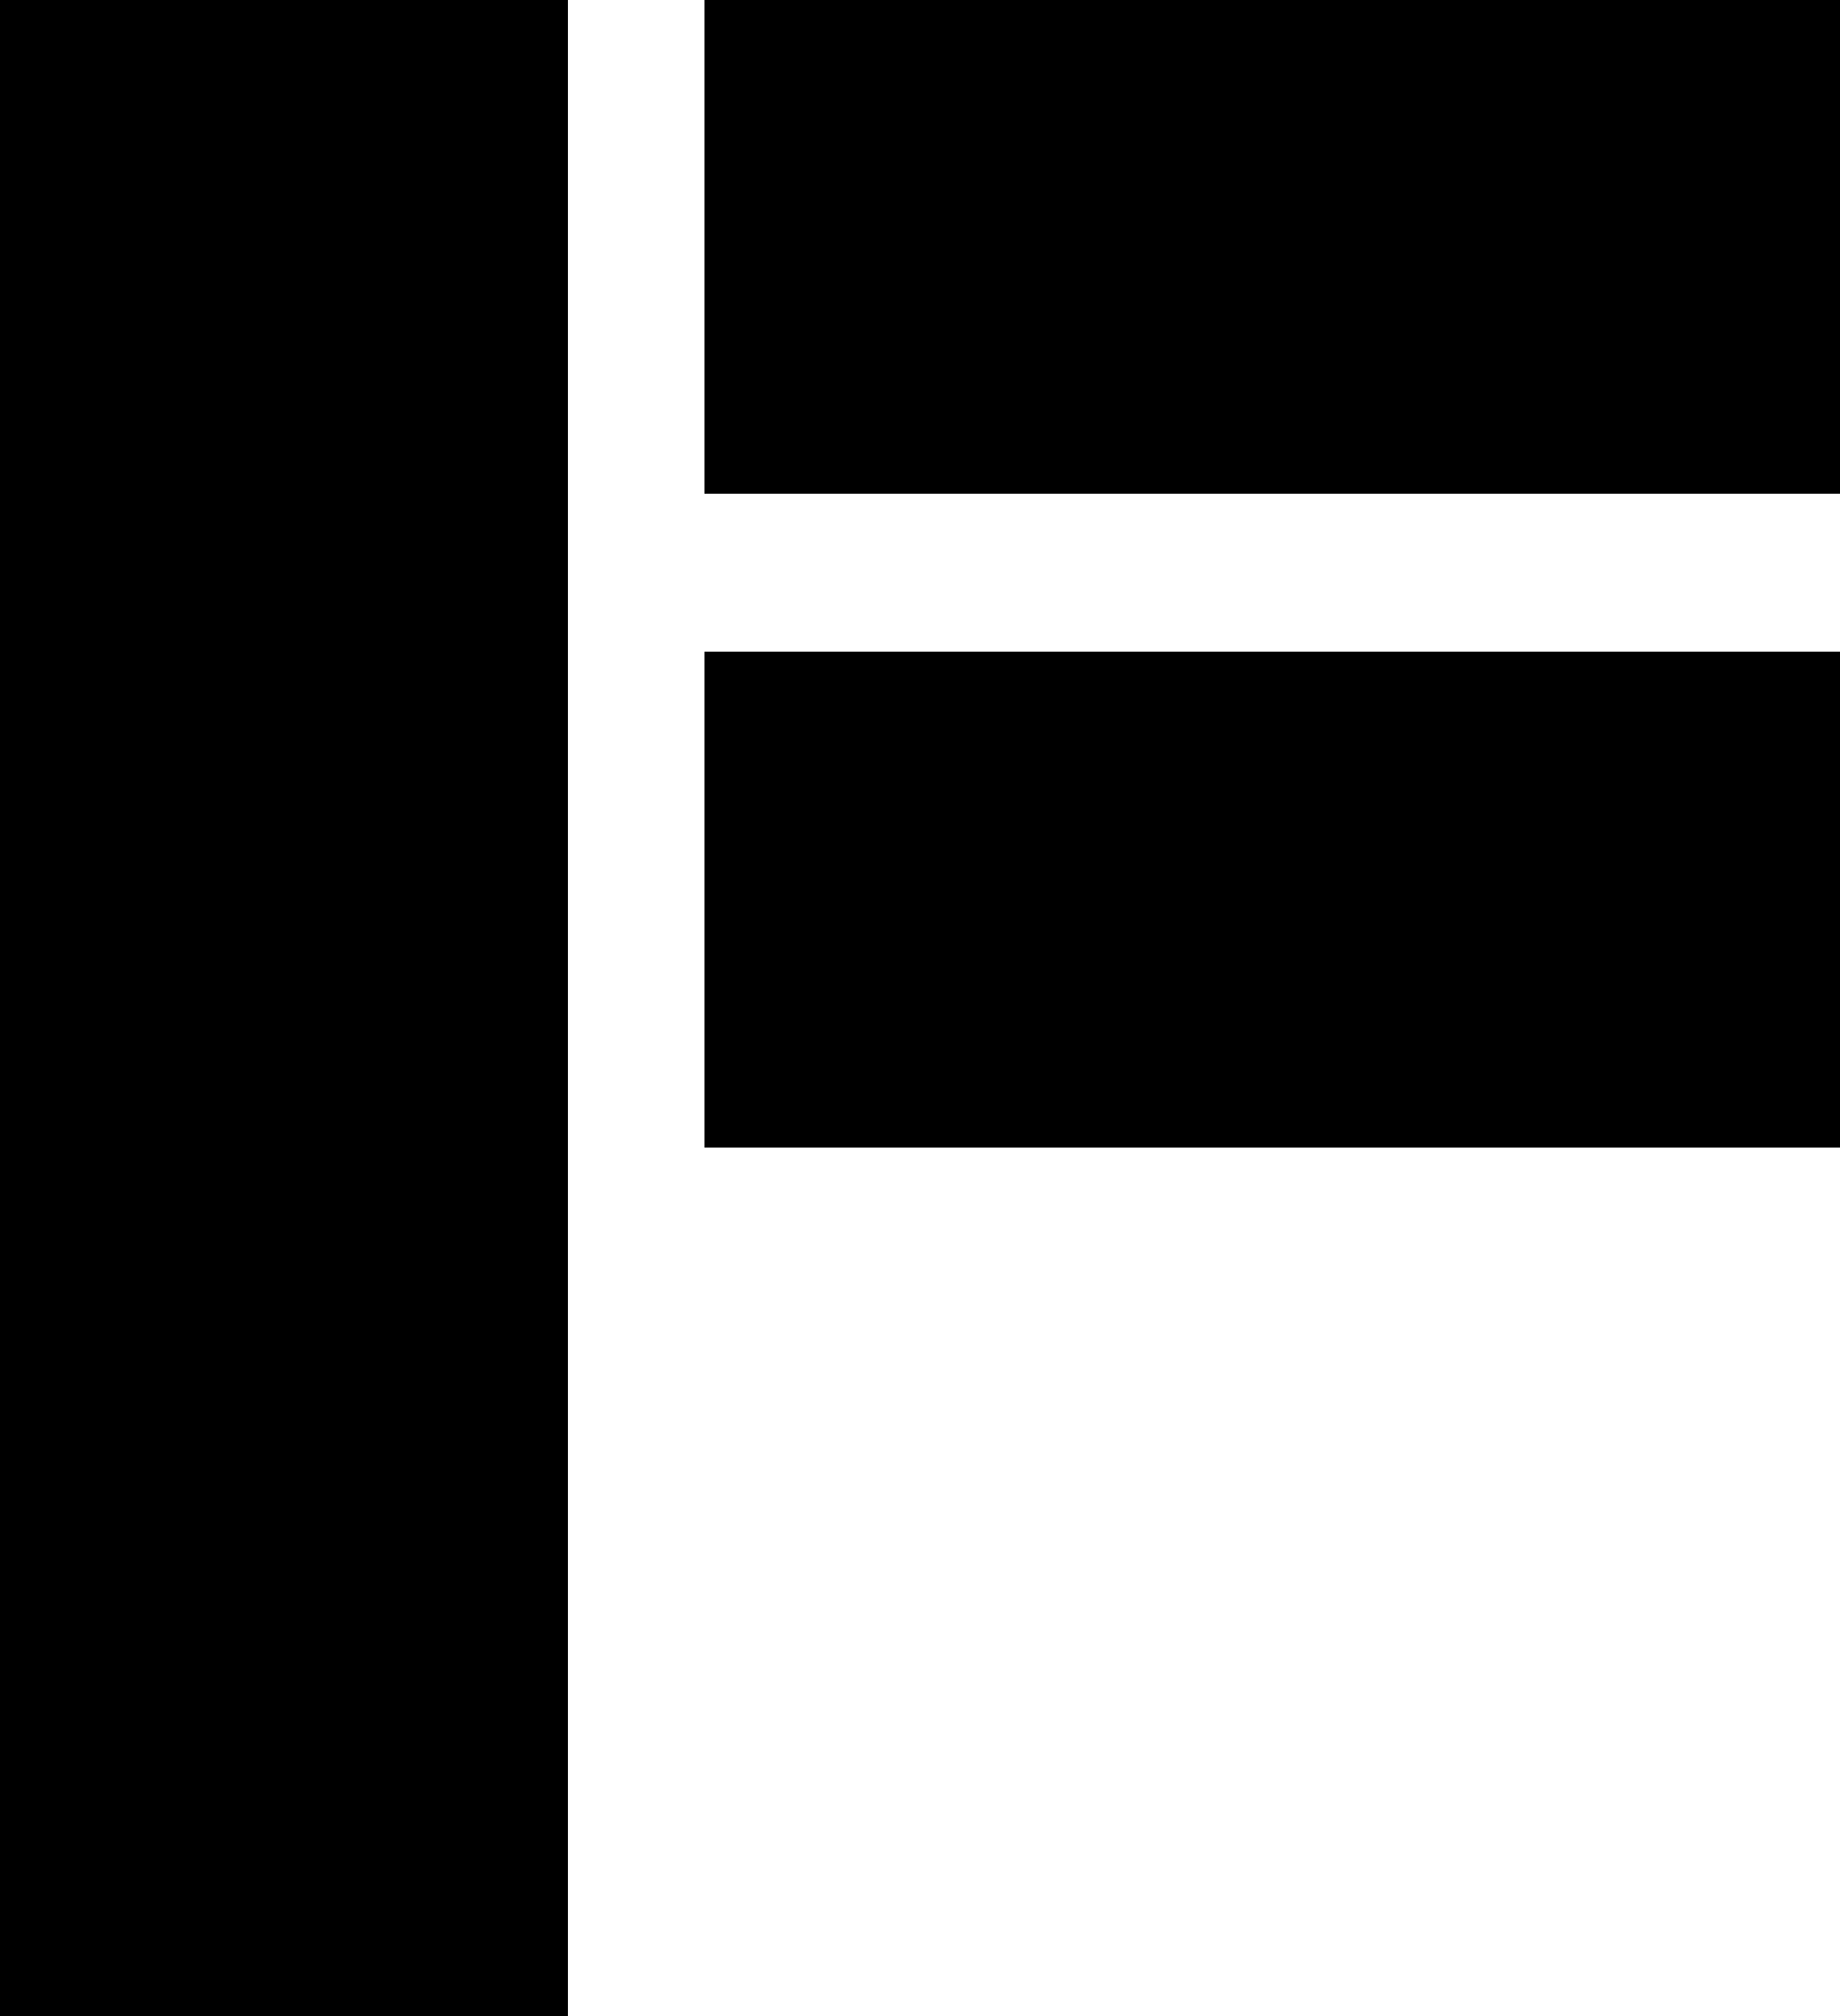 <?xml version="1.0" encoding="utf-8"?>
<!-- Generator: Adobe Illustrator 23.1.1, SVG Export Plug-In . SVG Version: 6.00 Build 0)  -->
<svg version="1.1" id="Capa_1" xmlns="http://www.w3.org/2000/svg" xmlns:xlink="http://www.w3.org/1999/xlink" x="0px" y="0px"
	 viewBox="0 0 595.28 651.97" style="enable-background:new 0 0 595.28 651.97;" xml:space="preserve">
<style type="text/css">
	.st0{stroke:#000000;stroke-miterlimit:10;}
</style>
<rect x="-1.35" class="st0" width="184.55" height="651.97"/>
<rect x="228.34" class="st0" width="366.93" height="159.02"/>
<rect x="228.34" y="211.14" class="st0" width="366.93" height="159.33"/>
</svg>
